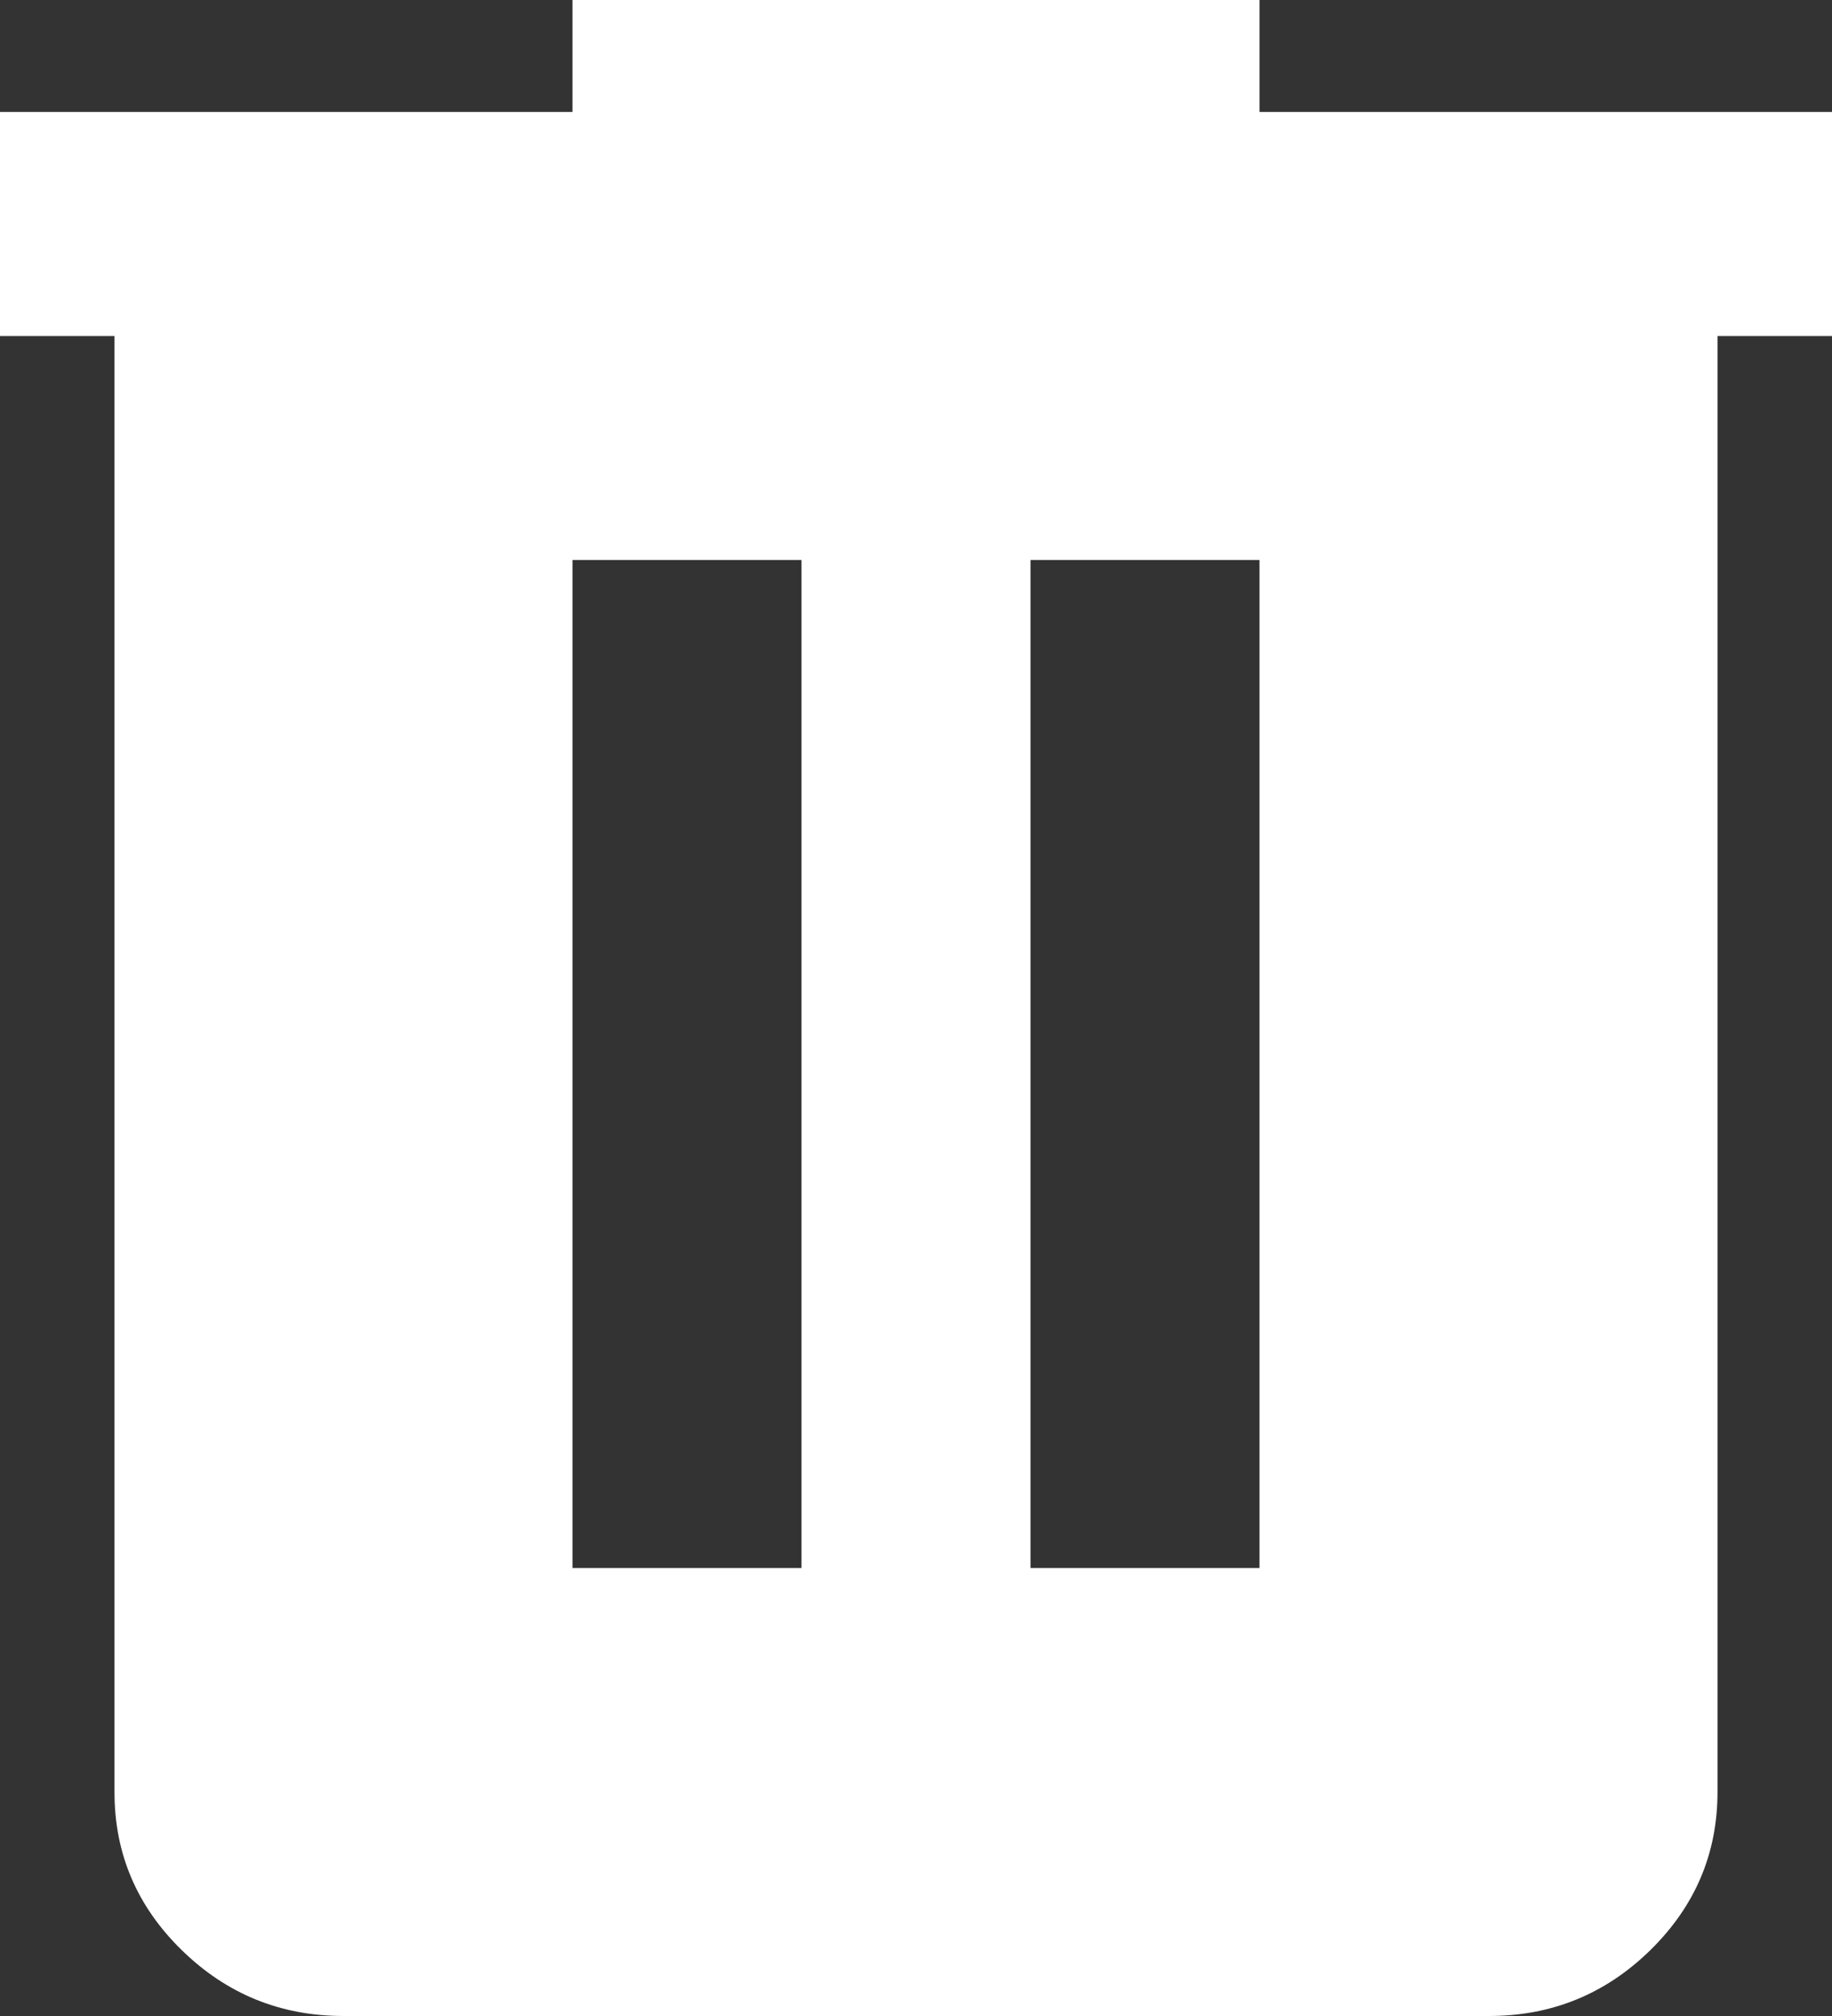 <svg width="20" height="22" viewBox="0 0 20 22" fill="none" xmlns="http://www.w3.org/2000/svg">
<rect x="0" y="0" width="20" height="22" fill="#333333" stroke="none"/>
<path d="M3.75 22C3.062 22 2.474 21.76 1.984 21.281C1.494 20.802 1.249 20.227 1.25 19.556V3.667H0V1.222H6.25V0H13.75V1.222H20V3.667H18.75V19.556C18.75 20.228 18.505 20.803 18.015 21.283C17.525 21.762 16.937 22.001 16.25 22H3.75ZM6.25 17.111H8.75V6.111H6.25V17.111ZM11.25 17.111H13.75V6.111H11.25V17.111Z" fill="white"/>
</svg>
